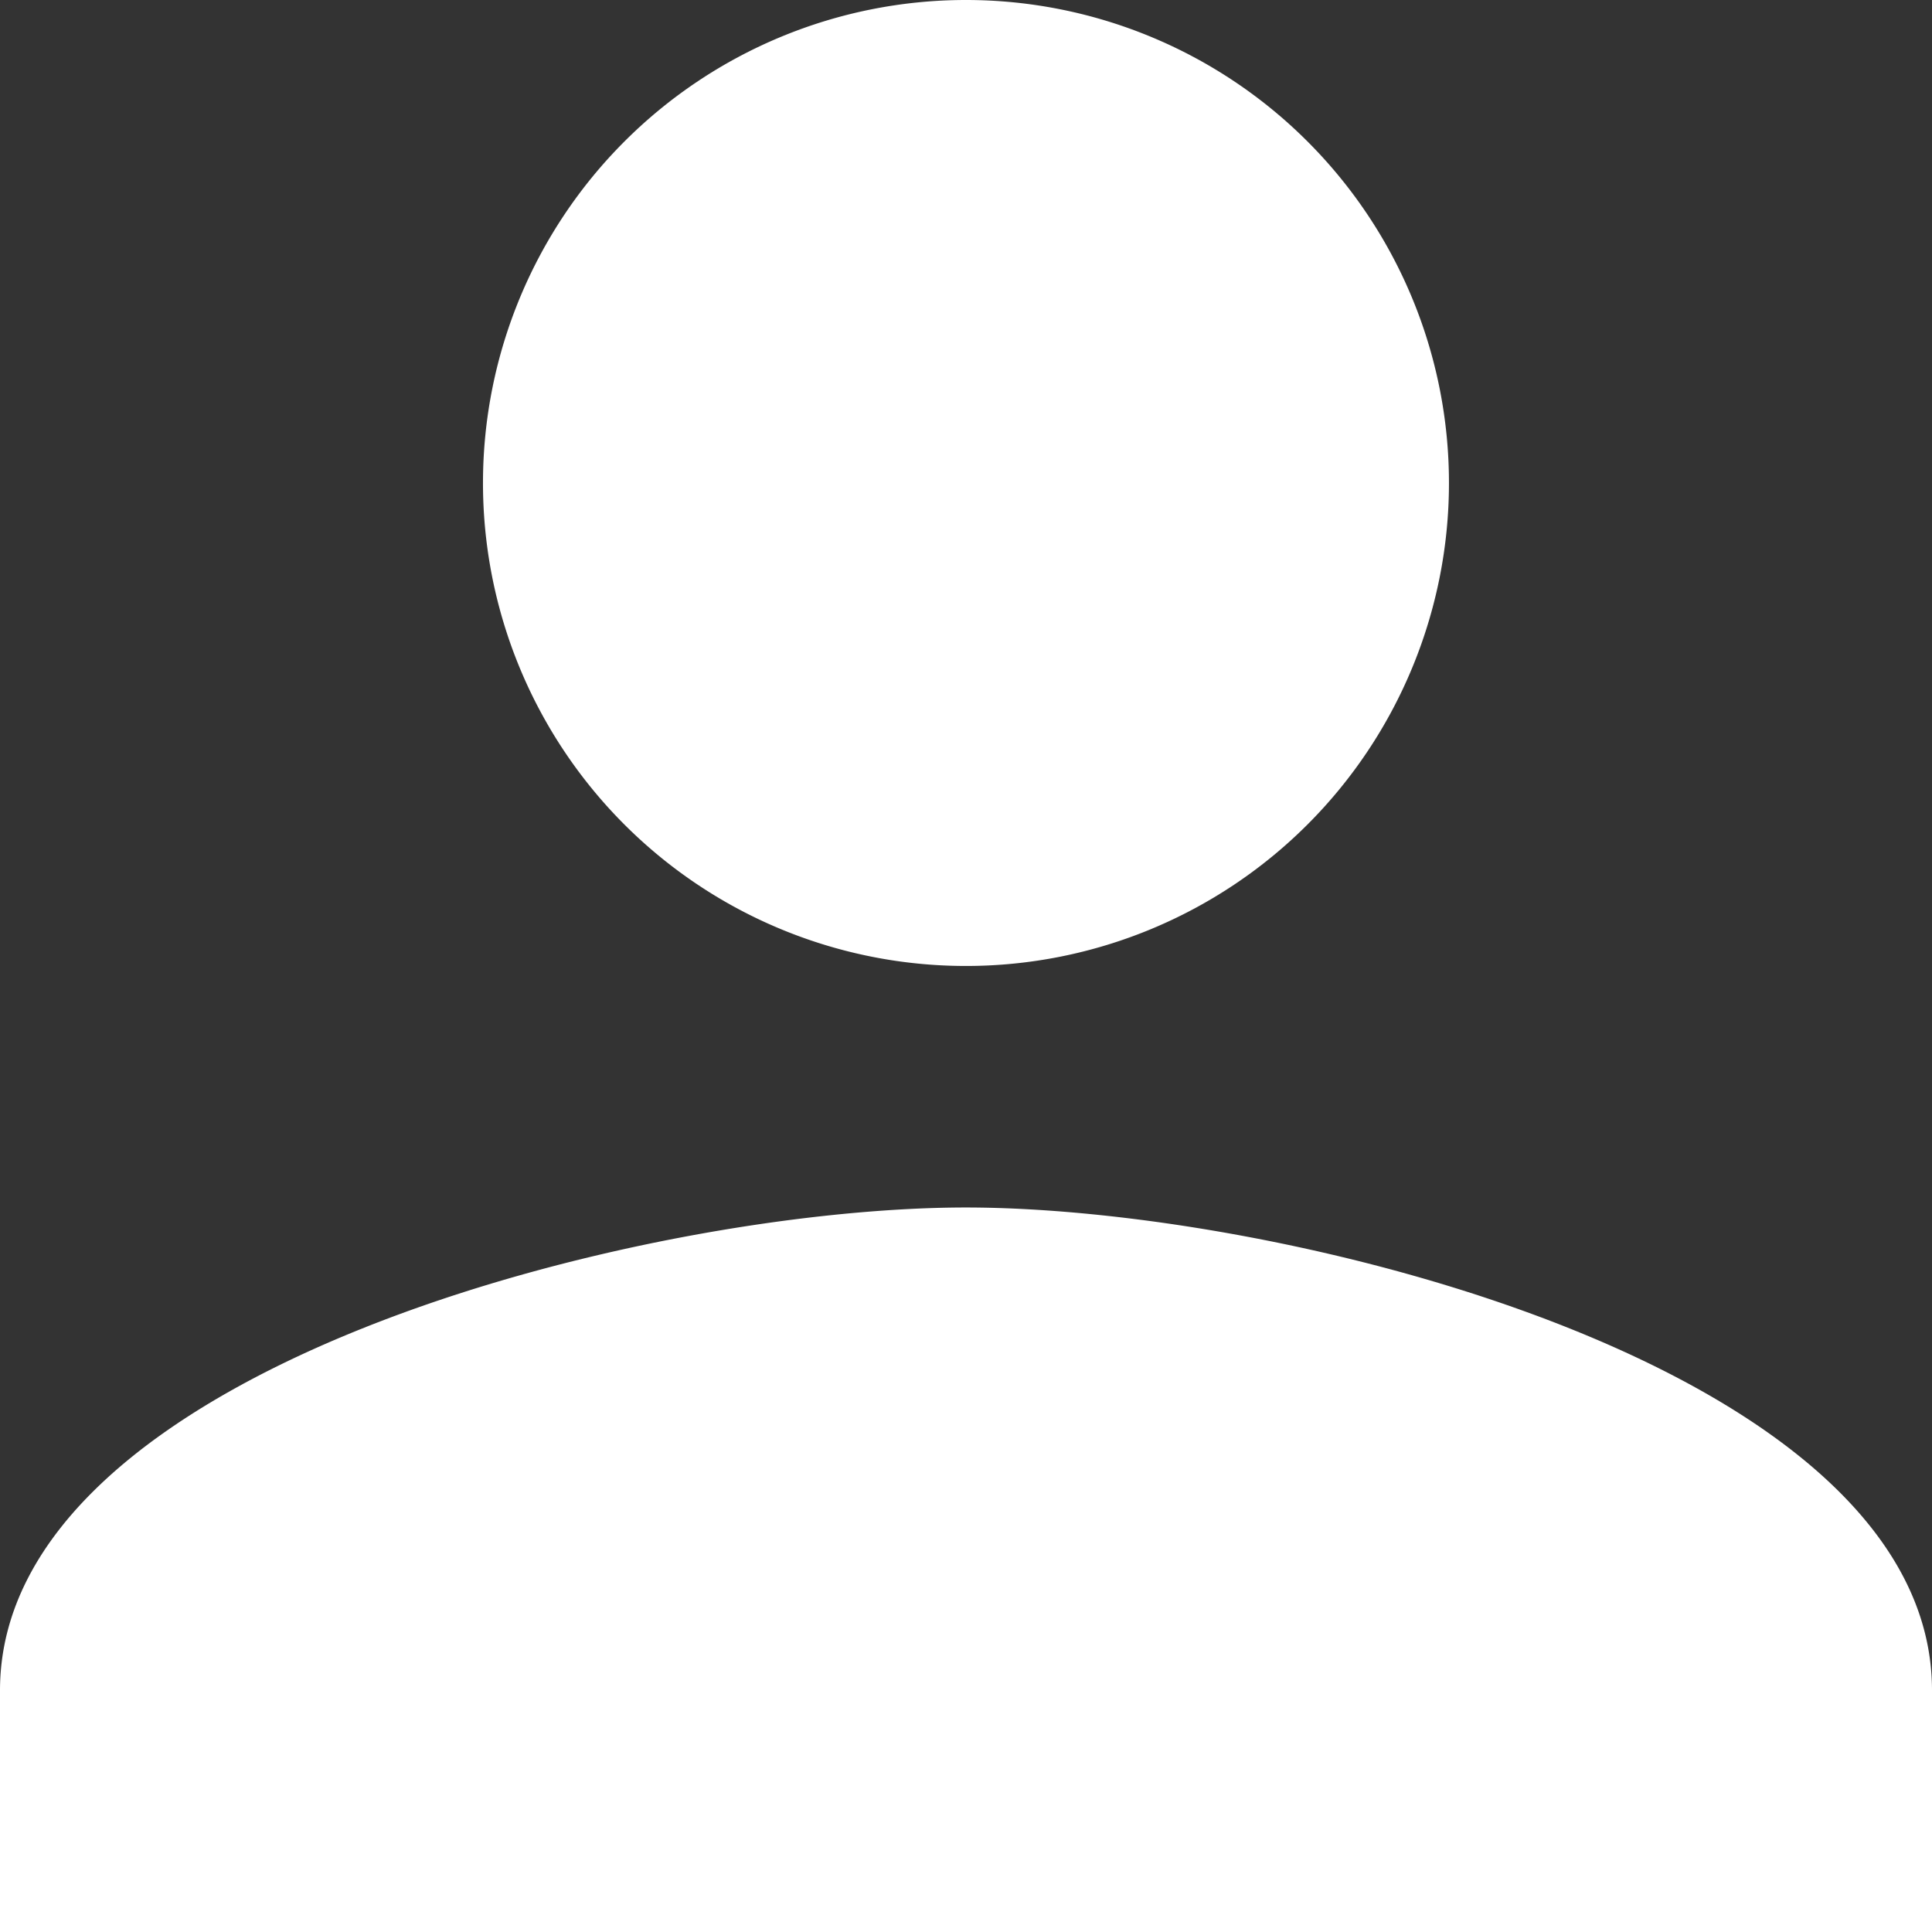 <svg xmlns="http://www.w3.org/2000/svg" width="33.269" height="33.269" viewBox="0 0 33.269 33.269">
  <rect x="0" y="0" width="33.269" height="33.269" fill="#333333" stroke="none"/>
  <path id="Icon_material-person" data-name="Icon material-person" d="M22.634,22.634a8.317,8.317,0,1,0-8.317-8.317A8.315,8.315,0,0,0,22.634,22.634Zm0,4.159C17.083,26.793,6,29.579,6,35.11v4.159H39.269V35.11C39.269,29.579,28.186,26.793,22.634,26.793Z" transform="translate(-6 -6)" fill="#fff"/>
</svg>
